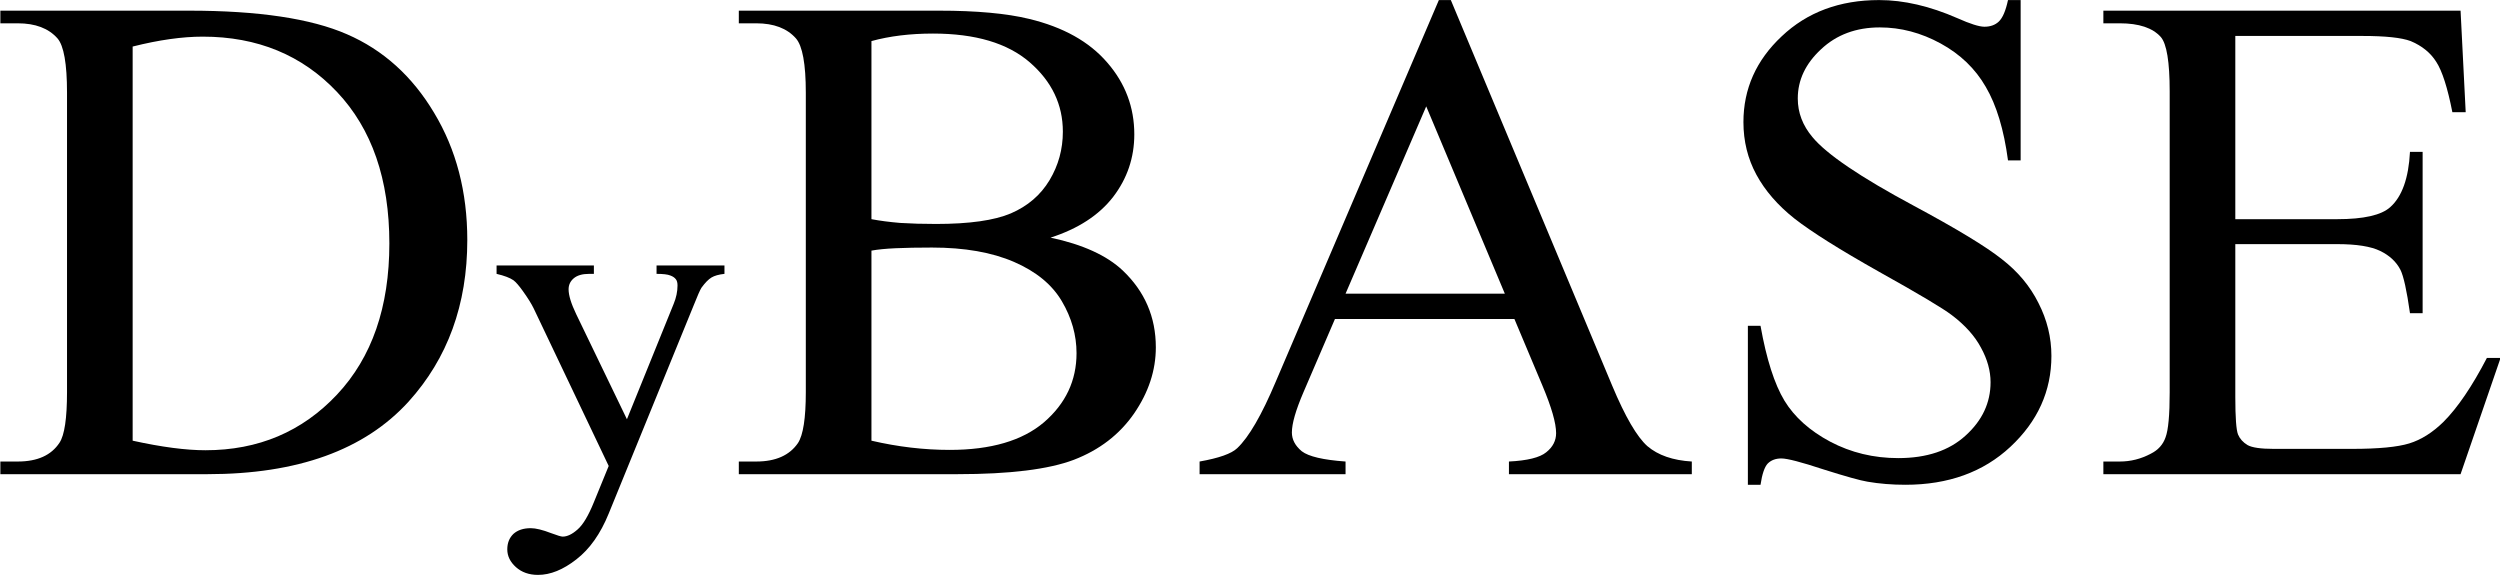 <?xml version="1.0" ?>
<svg   xmlns="http://www.w3.org/2000/svg" xmlns:svg="http://www.w3.org/2000/svg" viewBox="0 0 800 183.931"  >
	<defs id="defs6">
		<clipPath clipPathUnits="userSpaceOnUse" id="clipPath16">
			<path d="M 0.0,0.0 L 2551.0,0.0 L 2551.0,3301.0 L 0.0,3301.0 L 0.0,0.0" clip-rule="evenodd" id="path14"/>
		</clipPath>
		<clipPath clipPathUnits="userSpaceOnUse" id="clipPath28">
			<path d="M 0.0,62.5 L 400.0,62.5 L 400.0,100.0 L 0.0,100.0 L 0.0,62.5" clip-rule="evenodd" id="path26"/>
		</clipPath>
		<clipPath clipPathUnits="userSpaceOnUse" id="clipPath42">
			<path d="M 400.0,62.5 L 2550.0,62.5 L 2550.0,100.0 L 400.0,100.0 L 400.0,62.5" clip-rule="evenodd" id="path40"/>
		</clipPath>
		<clipPath clipPathUnits="userSpaceOnUse" id="clipPath56">
			<path d="M 0.0,3200.0 L 2379.166,3200.0 L 2379.166,3237.5 L 0.0,3237.5 L 0.0,3200.0" clip-rule="evenodd" id="path54"/>
		</clipPath>
		<clipPath clipPathUnits="userSpaceOnUse" id="clipPath70">
			<path d="M 2379.166,3200.0 L 2550.0,3200.0 L 2550.0,3237.5 L 2379.166,3237.5 L 2379.166,3200.0" clip-rule="evenodd" id="path68"/>
		</clipPath>
		<clipPath clipPathUnits="userSpaceOnUse" id="clipPath92">
			<path d="M 120.833,120.833 L 2433.333,120.833 L 2433.333,3183.333 L 120.833,3183.333 L 120.833,120.833" clip-rule="evenodd" id="path90"/>
		</clipPath>
		<clipPath clipPathUnits="userSpaceOnUse" id="clipPath240">
			<path d="M 120.833,120.833 L 2433.333,120.833 L 2433.333,3183.333 L 120.833,3183.333 L 120.833,120.833" id="path238"/>
		</clipPath>
		<clipPath clipPathUnits="userSpaceOnUse" id="clipPath246">
			<path d="M 2433.333,120.833 L 120.833,120.833 L 120.833,3183.333 L 2433.333,3183.333 L 2433.333,120.833 M 951.614,1722.396 L 931.467,1722.396 L 931.467,1730.521 L 951.614,1730.521 L 951.614,1722.396" clip-rule="evenodd" id="path244"/>
		</clipPath>
		<clipPath clipPathUnits="userSpaceOnUse" id="clipPath258">
			<path d="M 120.833,120.833 L 2433.333,120.833 L 2433.333,3183.333 L 120.833,3183.333 L 120.833,120.833" clip-rule="evenodd" id="path256"/>
		</clipPath>
		<clipPath clipPathUnits="userSpaceOnUse" id="clipPath282">
			<path d="M 120.833,120.833 L 2433.333,120.833 L 2433.333,3183.333 L 120.833,3183.333 L 120.833,120.833" id="path280"/>
		</clipPath>
		<clipPath clipPathUnits="userSpaceOnUse" id="clipPath288">
			<path d="M 2433.333,120.833 L 120.833,120.833 L 120.833,3183.333 L 2433.333,3183.333 L 2433.333,120.833 M 1269.778,1800.521 L 1249.631,1800.521 L 1249.631,1808.646 L 1269.778,1808.646 L 1269.778,1800.521" clip-rule="evenodd" id="path286"/>
		</clipPath>
		<clipPath clipPathUnits="userSpaceOnUse" id="clipPath294">
			<path d="M 2433.333,120.833 L 120.833,120.833 L 120.833,3183.333 L 2433.333,3183.333 L 2433.333,120.833 M 1519.528,1800.521 L 1505.438,1800.521 L 1505.438,1808.646 L 1519.528,1808.646 L 1519.528,1800.521" clip-rule="evenodd" id="path292"/>
		</clipPath>
		<clipPath clipPathUnits="userSpaceOnUse" id="clipPath306">
			<path d="M 120.833,120.833 L 2433.333,120.833 L 2433.333,3183.333 L 120.833,3183.333 L 120.833,120.833" clip-rule="evenodd" id="path304"/>
		</clipPath>
		<clipPath clipPathUnits="userSpaceOnUse" id="clipPath330">
			<path d="M 120.833,120.833 L 2433.333,120.833 L 2433.333,3183.333 L 120.833,3183.333 L 120.833,120.833" id="path328"/>
		</clipPath>
		<clipPath clipPathUnits="userSpaceOnUse" id="clipPath336">
			<path d="M 2433.333,120.833 L 120.833,120.833 L 120.833,3183.333 L 2433.333,3183.333 L 2433.333,120.833 M 881.545,1878.646 L 861.398,1878.646 L 861.398,1886.771 L 881.545,1886.771 L 881.545,1878.646" clip-rule="evenodd" id="path334"/>
		</clipPath>
		<clipPath clipPathUnits="userSpaceOnUse" id="clipPath342">
			<path d="M 2433.333,120.833 L 120.833,120.833 L 120.833,3183.333 L 2433.333,3183.333 L 2433.333,120.833 M 1186.209,1878.646 L 1153.895,1878.646 L 1153.895,1886.771 L 1186.209,1886.771 L 1186.209,1878.646" clip-rule="evenodd" id="path340"/>
		</clipPath>
		<clipPath clipPathUnits="userSpaceOnUse" id="clipPath354">
			<path d="M 120.833,120.833 L 2433.333,120.833 L 2433.333,3183.333 L 120.833,3183.333 L 120.833,120.833" clip-rule="evenodd" id="path352"/>
		</clipPath>
		<clipPath clipPathUnits="userSpaceOnUse" id="clipPath382">
			<path d="M 120.833,120.833 L 2433.333,120.833 L 2433.333,3183.333 L 120.833,3183.333 L 120.833,120.833" id="path380"/>
		</clipPath>
		<clipPath clipPathUnits="userSpaceOnUse" id="clipPath388">
			<path d="M 2433.333,120.833 L 120.833,120.833 L 120.833,3183.333 L 2433.333,3183.333 L 2433.333,120.833 M 430.05,2022.396 L 415.961,2022.396 L 415.961,2030.521 L 430.05,2030.521 L 430.05,2022.396" clip-rule="evenodd" id="path386"/>
		</clipPath>
		<clipPath clipPathUnits="userSpaceOnUse" id="clipPath394">
			<path d="M 2433.333,120.833 L 120.833,120.833 L 120.833,3183.333 L 2433.333,3183.333 L 2433.333,120.833 M 619.632,2022.396 L 587.318,2022.396 L 587.318,2030.521 L 619.632,2030.521 L 619.632,2022.396" clip-rule="evenodd" id="path392"/>
		</clipPath>
		<clipPath clipPathUnits="userSpaceOnUse" id="clipPath400">
			<path d="M 2433.333,120.833 L 120.833,120.833 L 120.833,3183.333 L 2433.333,3183.333 L 2433.333,120.833 M 694.632,2022.396 L 662.318,2022.396 L 662.318,2030.521 L 694.632,2030.521 L 694.632,2022.396" clip-rule="evenodd" id="path398"/>
		</clipPath>
		<clipPath clipPathUnits="userSpaceOnUse" id="clipPath406">
			<path d="M 2433.333,120.833 L 120.833,120.833 L 120.833,3183.333 L 2433.333,3183.333 L 2433.333,120.833 M 852.169,2022.396 L 838.08,2022.396 L 838.08,2030.521 L 852.169,2030.521 L 852.169,2022.396" clip-rule="evenodd" id="path404"/>
		</clipPath>
		<clipPath clipPathUnits="userSpaceOnUse" id="clipPath412">
			<path d="M 2433.333,120.833 L 120.833,120.833 L 120.833,3183.333 L 2433.333,3183.333 L 2433.333,120.833 M 991.037,2022.396 L 976.947,2022.396 L 976.947,2030.521 L 991.037,2030.521 L 991.037,2022.396" clip-rule="evenodd" id="path410"/>
		</clipPath>
		<clipPath clipPathUnits="userSpaceOnUse" id="clipPath424">
			<path d="M 120.833,120.833 L 2433.333,120.833 L 2433.333,3183.333 L 120.833,3183.333 L 120.833,120.833" clip-rule="evenodd" id="path422"/>
		</clipPath>
		<clipPath clipPathUnits="userSpaceOnUse" id="clipPath438">
			<path d="M 120.833,120.833 L 2433.333,120.833 L 2433.333,3183.333 L 120.833,3183.333 L 120.833,120.833" id="path436"/>
		</clipPath>
		<clipPath clipPathUnits="userSpaceOnUse" id="clipPath444">
			<path d="M 2433.333,120.833 L 120.833,120.833 L 120.833,3183.333 L 2433.333,3183.333 L 2433.333,120.833 M 1088.167,2172.396 L 1067.274,2172.396 L 1067.274,2180.521 L 1088.167,2180.521 L 1088.167,2172.396" clip-rule="evenodd" id="path442"/>
		</clipPath>
		<clipPath clipPathUnits="userSpaceOnUse" id="clipPath450">
			<path d="M 2433.333,120.833 L 120.833,120.833 L 120.833,3183.333 L 2433.333,3183.333 L 2433.333,120.833 M 1253.059,2172.396 L 1236.212,2172.396 L 1236.212,2180.521 L 1253.059,2180.521 L 1253.059,2172.396" clip-rule="evenodd" id="path448"/>
		</clipPath>
		<clipPath clipPathUnits="userSpaceOnUse" id="clipPath456">
			<path d="M 2433.333,120.833 L 120.833,120.833 L 120.833,3183.333 L 2433.333,3183.333 L 2433.333,120.833 M 1319.437,2172.396 L 1287.22,2172.396 L 1287.22,2180.521 L 1319.437,2180.521 L 1319.437,2172.396" clip-rule="evenodd" id="path454"/>
		</clipPath>
		<clipPath clipPathUnits="userSpaceOnUse" id="clipPath468">
			<path d="M 120.833,120.833 L 2433.333,120.833 L 2433.333,3183.333 L 120.833,3183.333 L 120.833,120.833" clip-rule="evenodd" id="path466"/>
		</clipPath>
	</defs>
		<g id="g8"   transform="matrix(0.32,0,0,0.32,-322.815,-58.159)">
		<g aria-label="D" id="text116" style="stroke-width:0.67" transform="matrix(4.667,0,0,4.667,-3698.892,-666.398)">
			<path d="M 1008.797,283.333 L 1008.797,280.623 L 1012.533,280.623 Q 1018.831,280.623 1021.468,276.595 Q 1023.079,274.178 1023.079,265.755 L 1023.079,201.595 Q 1023.079,192.293 1021.029,189.95 Q 1018.172,186.727 1012.533,186.727 L 1008.797,186.727 L 1008.797,184.017 L 1049.227,184.017 Q 1071.493,184.017 1083.065,189.071 Q 1094.71,194.124 1101.742,205.916 Q 1108.846,217.708 1108.846,233.162 Q 1108.846,253.89 1096.248,267.806 Q 1082.113,283.333 1053.182,283.333 L 1008.797,283.333 M 1037.142,276.156 Q 1046.444,278.206 1052.743,278.206 Q 1069.735,278.206 1080.941,266.268 Q 1092.147,254.329 1092.147,233.895 Q 1092.147,213.314 1080.941,201.449 Q 1069.735,189.583 1052.157,189.583 Q 1045.565,189.583 1037.142,191.707 L 1037.142,276.156" id="path734" style="stroke-width:0.67"/>
		</g>
		<g aria-label="y" id="text120" style="stroke-width:0.67" transform="matrix(4.667,0,0,4.667,-3698.892,-666.398)">
			<path d="M 1115.12,238.607 L 1135.97,238.607 L 1135.97,240.413 L 1134.945,240.413 Q 1132.747,240.413 1131.624,241.39 Q 1130.55,242.318 1130.55,243.734 Q 1130.55,245.638 1132.161,249.007 L 1143.05,271.566 L 1153.06,246.859 Q 1153.89,244.857 1153.89,242.904 Q 1153.89,242.025 1153.548,241.585 Q 1153.158,241.048 1152.328,240.755 Q 1151.497,240.413 1149.398,240.413 L 1149.398,238.607 L 1163.949,238.607 L 1163.949,240.413 Q 1162.142,240.609 1161.165,241.195 Q 1160.189,241.781 1159.017,243.392 Q 1158.578,244.076 1157.357,247.152 L 1139.144,291.781 Q 1136.507,298.275 1132.21,301.595 Q 1127.962,304.915 1124.007,304.915 Q 1121.126,304.915 1119.271,303.255 Q 1117.415,301.595 1117.415,299.447 Q 1117.415,297.396 1118.734,296.126 Q 1120.101,294.906 1122.445,294.906 Q 1124.056,294.906 1126.839,295.98 Q 1128.792,296.712 1129.281,296.712 Q 1130.745,296.712 1132.455,295.199 Q 1134.212,293.685 1135.97,289.339 L 1139.144,281.576 L 1123.08,247.835 Q 1122.347,246.322 1120.736,244.076 Q 1119.515,242.367 1118.734,241.781 Q 1117.611,240.999 1115.12,240.413 L 1115.12,238.607" id="path731" style="stroke-width:0.67"/>
		</g>
		<g aria-label="BASE" id="text124" style="stroke-width:0.67" transform="matrix(4.667,0,0,4.667,-3698.892,-666.398)">
			<path d="M 1233.822,232.65 Q 1244.149,234.847 1249.276,239.681 Q 1256.38,246.419 1256.38,256.16 Q 1256.38,263.558 1251.693,270.369 Q 1247.005,277.108 1238.802,280.257 Q 1230.672,283.333 1213.9,283.333 L 1167.025,283.333 L 1167.025,280.623 L 1170.76,280.623 Q 1176.986,280.623 1179.696,276.668 Q 1181.38,274.105 1181.38,265.755 L 1181.38,201.595 Q 1181.38,192.367 1179.256,189.95 Q 1176.4,186.727 1170.76,186.727 L 1167.025,186.727 L 1167.025,184.017 L 1209.945,184.017 Q 1221.956,184.017 1229.207,185.775 Q 1240.194,188.411 1245.98,195.15 Q 1251.766,201.815 1251.766,210.531 Q 1251.766,218.001 1247.225,223.934 Q 1242.684,229.793 1233.822,232.65 L 1233.822,232.65 M 1195.443,228.695 Q 1198.153,229.207 1201.595,229.5 Q 1205.111,229.72 1209.285,229.72 Q 1219.979,229.72 1225.326,227.45 Q 1230.745,225.106 1233.602,220.345 Q 1236.458,215.584 1236.458,209.945 Q 1236.458,201.229 1229.354,195.077 Q 1222.249,188.924 1208.626,188.924 Q 1201.302,188.924 1195.443,190.535 L 1195.443,228.695 M 1195.443,276.156 Q 1203.939,278.133 1212.215,278.133 Q 1225.472,278.133 1232.43,272.201 Q 1239.388,266.195 1239.388,257.406 Q 1239.388,251.619 1236.239,246.273 Q 1233.089,240.926 1225.985,237.85 Q 1218.88,234.774 1208.407,234.774 Q 1203.866,234.774 1200.643,234.92 Q 1197.42,235.067 1195.443,235.433 L 1195.443,276.156" id="path722" style="stroke-width:0.67"/>
			<path d="M 1333.211,250.081 L 1294.759,250.081 L 1288.021,265.755 Q 1285.531,271.541 1285.531,274.398 Q 1285.531,276.668 1287.655,278.426 Q 1289.852,280.111 1297.03,280.623 L 1297.03,283.333 L 1265.755,283.333 L 1265.755,280.623 Q 1271.981,279.525 1273.812,277.767 Q 1277.547,274.251 1282.088,263.485 L 1317.025,181.746 L 1319.588,181.746 L 1354.159,264.364 Q 1358.333,274.325 1361.703,277.327 Q 1365.145,280.257 1371.224,280.623 L 1371.224,283.333 L 1332.039,283.333 L 1332.039,280.623 Q 1337.972,280.33 1340.023,278.646 Q 1342.147,276.961 1342.147,274.544 Q 1342.147,271.322 1339.217,264.364 L 1333.211,250.081 M 1331.16,244.661 L 1314.315,204.525 L 1297.03,244.661 L 1331.16,244.661" id="path724" style="stroke-width:0.67"/>
			<path d="M 1441.683,181.746 L 1441.683,216.097 L 1438.973,216.097 Q 1437.655,206.209 1434.212,200.35 Q 1430.843,194.491 1424.544,191.048 Q 1418.245,187.606 1411.507,187.606 Q 1403.89,187.606 1398.909,192.293 Q 1393.929,196.908 1393.929,202.84 Q 1393.929,207.381 1397.079,211.117 Q 1401.62,216.61 1418.685,225.765 Q 1432.601,233.236 1437.655,237.264 Q 1442.782,241.219 1445.492,246.639 Q 1448.275,252.059 1448.275,257.992 Q 1448.275,269.271 1439.486,277.474 Q 1430.77,285.604 1417,285.604 Q 1412.679,285.604 1408.87,284.945 Q 1406.6,284.578 1399.422,282.308 Q 1392.318,279.964 1390.414,279.964 Q 1388.582,279.964 1387.484,281.063 Q 1386.458,282.161 1385.946,285.604 L 1383.236,285.604 L 1383.236,251.546 L 1385.946,251.546 Q 1387.85,262.24 1391.073,267.586 Q 1394.295,272.86 1400.887,276.375 Q 1407.552,279.891 1415.462,279.891 Q 1424.618,279.891 1429.891,275.057 Q 1435.238,270.223 1435.238,263.631 Q 1435.238,259.969 1433.187,256.234 Q 1431.209,252.498 1426.961,249.276 Q 1424.105,247.078 1411.361,239.974 Q 1398.617,232.796 1393.197,228.548 Q 1387.85,224.3 1385.067,219.173 Q 1382.284,214.046 1382.284,207.894 Q 1382.284,197.201 1390.487,189.51 Q 1398.69,181.746 1411.361,181.746 Q 1419.271,181.746 1428.133,185.628 Q 1432.235,187.459 1433.919,187.459 Q 1435.824,187.459 1436.995,186.361 Q 1438.241,185.189 1438.973,181.746 L 1441.683,181.746" id="path726" style="stroke-width:0.67"/>
			<path d="M 1487.679,189.437 L 1487.679,228.695 L 1509.505,228.695 Q 1518.001,228.695 1520.858,226.131 Q 1524.666,222.762 1525.106,214.266 L 1527.816,214.266 L 1527.816,248.836 L 1525.106,248.836 Q 1524.08,241.585 1523.055,239.535 Q 1521.737,236.971 1518.734,235.506 Q 1515.731,234.041 1509.505,234.041 L 1487.679,234.041 L 1487.679,266.781 Q 1487.679,273.372 1488.265,274.837 Q 1488.851,276.229 1490.316,277.108 Q 1491.781,277.913 1495.882,277.913 L 1512.728,277.913 Q 1521.151,277.913 1524.959,276.742 Q 1528.768,275.57 1532.284,272.127 Q 1536.825,267.586 1541.585,258.431 L 1544.515,258.431 L 1535.946,283.333 L 1459.408,283.333 L 1459.408,280.623 L 1462.923,280.623 Q 1466.439,280.623 1469.588,278.939 Q 1471.932,277.767 1472.738,275.423 Q 1473.617,273.079 1473.617,265.828 L 1473.617,201.302 Q 1473.617,191.854 1471.712,189.657 Q 1469.076,186.727 1462.923,186.727 L 1459.408,186.727 L 1459.408,184.017 L 1535.946,184.017 L 1537.044,205.77 L 1534.188,205.77 Q 1532.65,197.933 1530.745,195.003 Q 1528.914,192.074 1525.252,190.535 Q 1522.323,189.437 1514.925,189.437 L 1487.679,189.437" id="path728" style="stroke-width:0.67"/>
		</g>
	</g>
</svg>